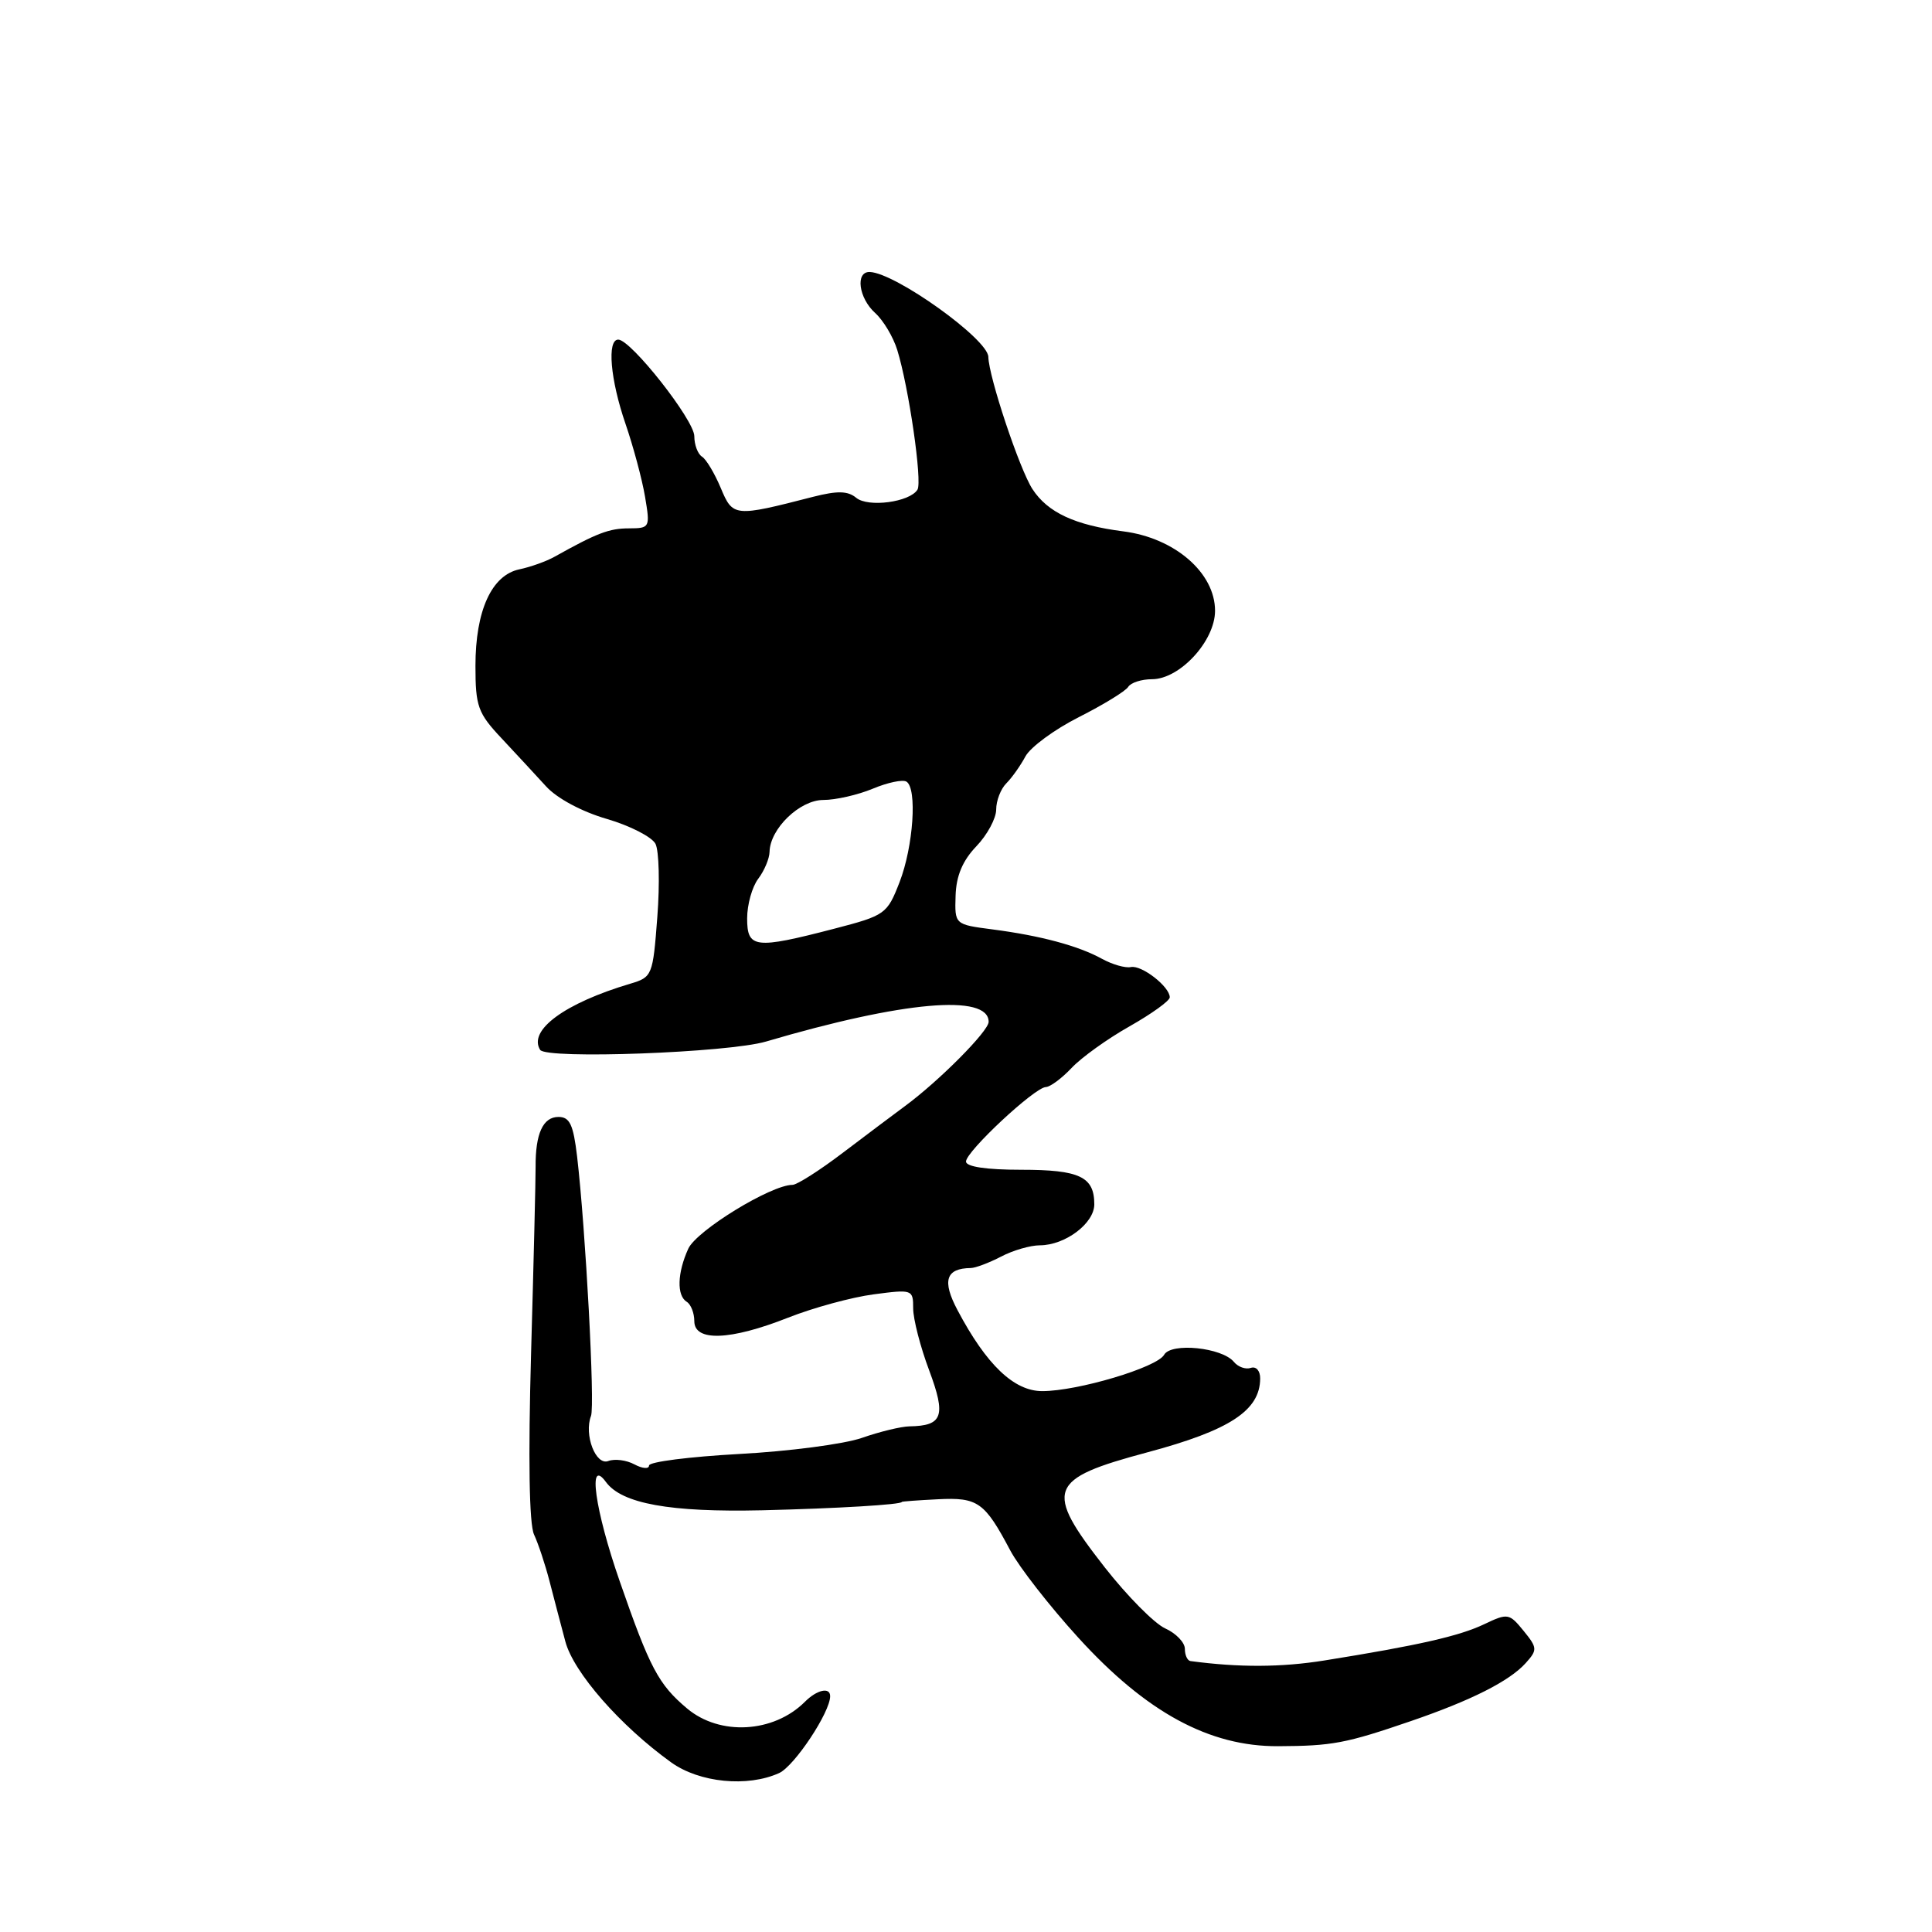 <?xml version="1.0" encoding="UTF-8" standalone="no"?>
<!DOCTYPE svg PUBLIC "-//W3C//DTD SVG 1.1//EN" "http://www.w3.org/Graphics/SVG/1.1/DTD/svg11.dtd" >
<svg xmlns="http://www.w3.org/2000/svg" xmlns:xlink="http://www.w3.org/1999/xlink" version="1.1" viewBox="0 0 256 256">
 <g >
 <path fill="currentColor"
d=" M 103.24 234.94 C 105.27 234.01 110.01 226.87 110.00 224.75 C 110.00 223.51 108.24 223.90 106.65 225.50 C 102.51 229.63 95.39 230.04 91.04 226.38 C 87.26 223.20 86.11 221.04 82.12 209.54 C 78.82 200.06 77.84 193.03 80.28 196.36 C 82.38 199.25 88.78 200.40 101.00 200.12 C 110.91 199.88 119.50 199.37 119.50 199.01 C 119.50 198.95 121.65 198.79 124.28 198.66 C 129.58 198.39 130.47 199.03 133.87 205.45 C 135.03 207.63 139.08 212.83 142.88 217.00 C 151.88 226.89 160.24 231.43 169.36 231.38 C 176.54 231.35 178.33 231.01 186.93 228.06 C 194.96 225.31 200.01 222.76 202.17 220.36 C 203.73 218.62 203.72 218.35 201.88 216.09 C 199.99 213.77 199.78 213.73 196.68 215.21 C 193.37 216.79 187.96 218.02 175.50 220.02 C 169.77 220.94 164.17 220.96 157.75 220.10 C 157.34 220.05 157.00 219.32 157.00 218.48 C 157.00 217.64 155.83 216.42 154.39 215.77 C 152.96 215.12 149.36 211.48 146.39 207.69 C 138.31 197.35 138.82 195.98 152.04 192.44 C 162.95 189.52 166.95 186.90 166.98 182.67 C 166.99 181.64 166.45 181.02 165.75 181.25 C 165.06 181.49 164.05 181.13 163.50 180.46 C 161.93 178.55 155.18 177.86 154.25 179.52 C 153.31 181.19 142.81 184.33 138.11 184.33 C 134.37 184.34 130.71 180.85 126.88 173.61 C 124.80 169.70 125.32 168.06 128.64 168.02 C 129.26 168.01 131.06 167.33 132.64 166.51 C 134.21 165.68 136.53 165.01 137.79 165.01 C 141.15 165.00 145.00 162.10 145.00 159.58 C 145.00 155.92 143.06 155.00 135.30 155.00 C 130.71 155.00 128.00 154.60 128.00 153.91 C 128.00 152.58 137.09 144.09 138.58 144.04 C 139.17 144.02 140.71 142.87 142.01 141.49 C 143.30 140.12 146.75 137.64 149.68 135.99 C 152.61 134.33 155.00 132.61 155.00 132.15 C 155.00 130.74 151.28 127.85 149.85 128.14 C 149.11 128.30 147.39 127.80 146.02 127.05 C 142.88 125.32 137.88 123.98 131.50 123.15 C 126.50 122.50 126.50 122.50 126.62 118.69 C 126.70 116.05 127.55 114.04 129.37 112.14 C 130.82 110.63 132.00 108.43 132.00 107.27 C 132.00 106.10 132.60 104.54 133.34 103.80 C 134.08 103.06 135.22 101.45 135.88 100.22 C 136.54 99.00 139.73 96.65 142.96 95.02 C 146.20 93.38 149.14 91.58 149.49 91.02 C 149.83 90.46 151.25 90.00 152.64 90.00 C 156.33 90.00 161.00 84.93 161.00 80.93 C 161.00 75.90 155.66 71.28 148.85 70.41 C 142.44 69.59 138.82 67.91 136.80 64.80 C 135.09 62.16 131.02 49.96 130.96 47.29 C 130.91 44.93 118.65 36.16 115.25 36.04 C 113.31 35.98 113.77 39.49 115.96 41.47 C 117.04 42.44 118.36 44.65 118.89 46.37 C 120.42 51.31 122.23 63.82 121.57 64.88 C 120.55 66.54 115.03 67.27 113.45 65.96 C 112.34 65.04 110.96 65.01 107.74 65.83 C 97.29 68.52 97.11 68.50 95.50 64.65 C 94.69 62.72 93.57 60.85 93.02 60.51 C 92.46 60.16 92.00 58.94 92.00 57.80 C 92.00 55.67 83.60 45.00 81.92 45.00 C 80.41 45.00 80.87 50.31 82.88 56.15 C 83.91 59.15 85.08 63.50 85.47 65.81 C 86.16 69.91 86.12 70.00 83.34 70.01 C 80.73 70.01 79.10 70.63 73.50 73.76 C 72.40 74.38 70.30 75.13 68.82 75.44 C 65.14 76.21 63.00 80.92 63.00 88.23 C 63.00 93.60 63.32 94.49 66.45 97.82 C 68.35 99.85 71.00 102.71 72.35 104.19 C 73.79 105.78 77.09 107.55 80.40 108.51 C 83.48 109.41 86.39 110.90 86.86 111.82 C 87.32 112.74 87.44 117.09 87.10 121.48 C 86.51 129.28 86.43 129.48 83.50 130.35 C 74.83 132.93 69.96 136.51 71.57 139.11 C 72.35 140.38 96.48 139.49 101.50 138.01 C 119.66 132.66 131.00 131.66 131.00 135.40 C 131.00 136.63 124.41 143.26 119.89 146.58 C 118.46 147.64 114.76 150.41 111.68 152.75 C 108.60 155.09 105.60 157.00 105.01 157.00 C 102.17 157.00 92.30 163.05 91.20 165.46 C 89.74 168.67 89.65 171.67 91.00 172.50 C 91.55 172.84 92.00 173.99 92.00 175.06 C 92.00 177.80 96.77 177.62 104.42 174.60 C 107.76 173.28 112.86 171.89 115.75 171.51 C 120.90 170.83 121.00 170.86 121.00 173.37 C 121.00 174.77 121.95 178.47 123.12 181.58 C 125.38 187.64 124.93 188.93 120.50 189.00 C 119.40 189.02 116.57 189.70 114.20 190.53 C 111.84 191.35 104.53 192.31 97.95 192.66 C 91.38 193.02 86.00 193.70 86.00 194.19 C 86.00 194.67 85.13 194.61 84.07 194.04 C 83.01 193.47 81.46 193.27 80.61 193.59 C 78.94 194.24 77.36 190.12 78.31 187.62 C 78.85 186.23 77.60 162.93 76.47 153.25 C 75.97 149.02 75.50 148.00 74.00 148.00 C 71.95 148.00 70.94 150.21 70.97 154.62 C 70.98 156.20 70.71 167.33 70.37 179.33 C 69.98 193.27 70.12 201.95 70.76 203.33 C 71.32 204.53 72.24 207.30 72.81 209.50 C 73.38 211.70 74.32 215.30 74.91 217.50 C 76.00 221.61 82.21 228.69 88.94 233.53 C 92.69 236.22 99.05 236.84 103.24 234.94 Z  M 99.00 121.69 C 99.00 119.87 99.66 117.51 100.47 116.44 C 101.28 115.37 101.95 113.77 101.97 112.88 C 102.03 109.81 105.97 106.00 109.10 106.00 C 110.73 106.00 113.67 105.33 115.64 104.51 C 117.60 103.69 119.61 103.26 120.11 103.57 C 121.55 104.46 121.03 112.15 119.20 116.88 C 117.55 121.13 117.31 121.30 110.50 123.07 C 100.03 125.79 99.00 125.66 99.00 121.69 Z "/>
</g>
</svg>